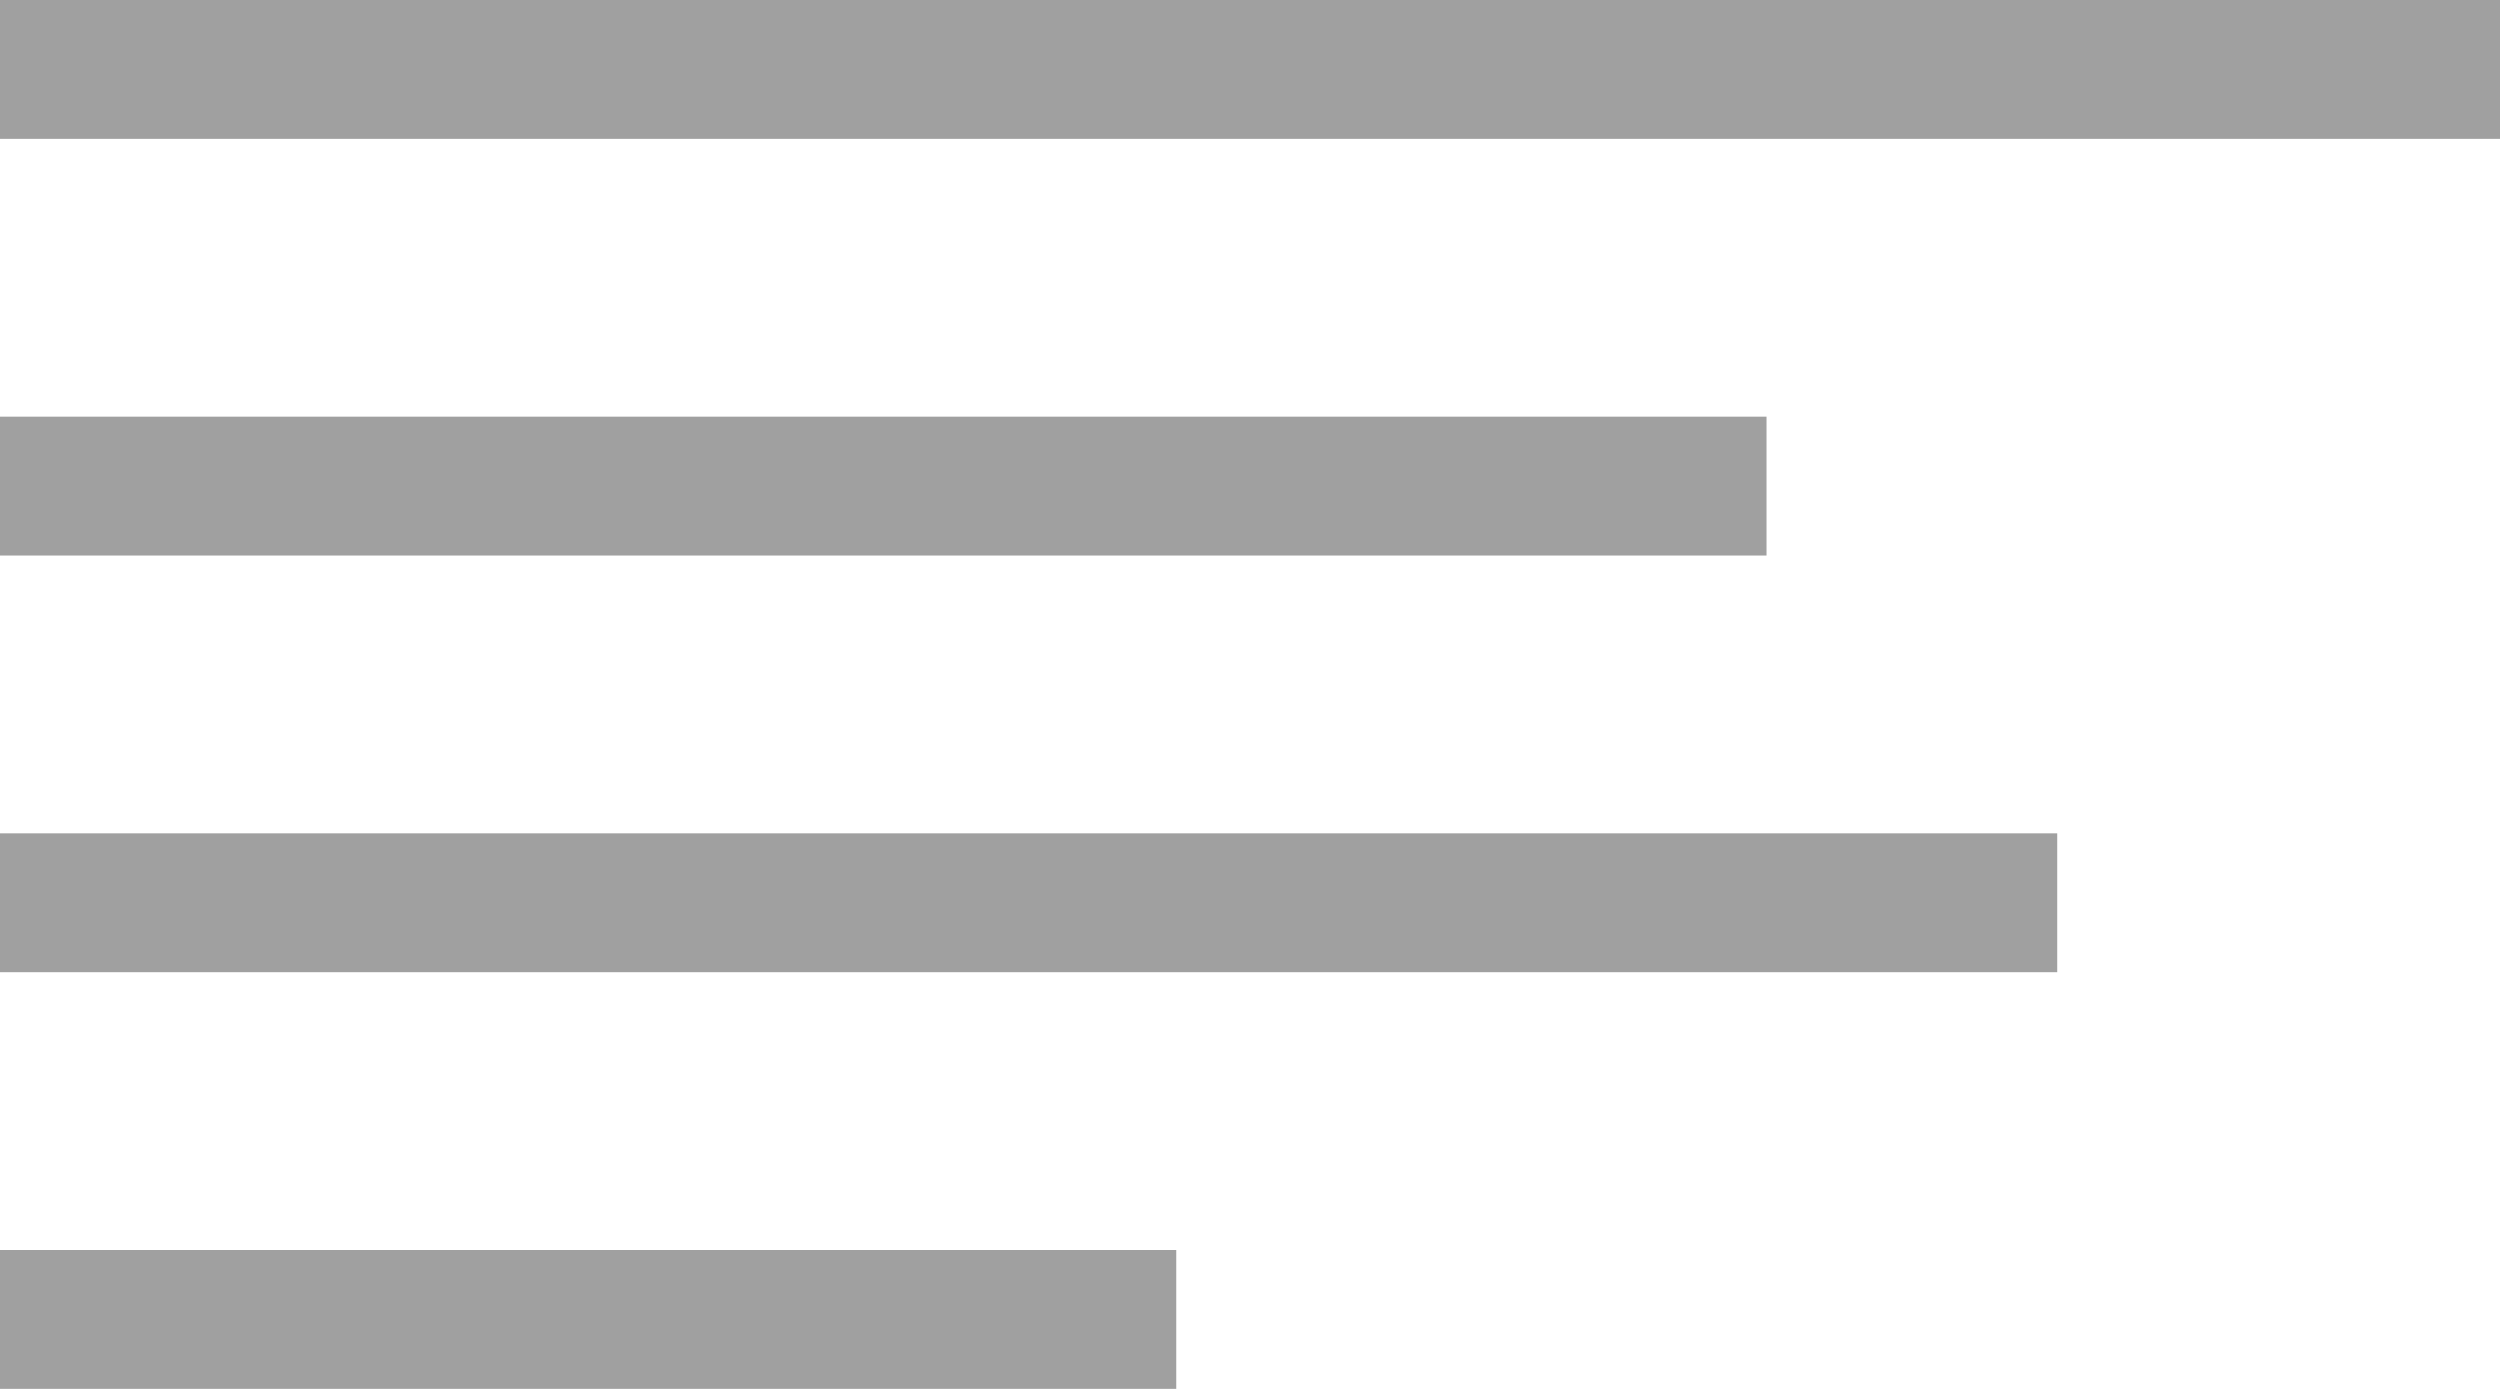<svg xmlns="http://www.w3.org/2000/svg" width="18" height="10" viewBox="0 0 18 10">
 <path fill="#a0a0a0" fill-rule="evenodd" d="m0 1v-1h18v1h-18m12.719 3h-12.719v-1h12.719v1m2.093 3h-14.812v-1h14.812v1m-6.343 3h-8.469v-1h8.469v1"/>
</svg>
